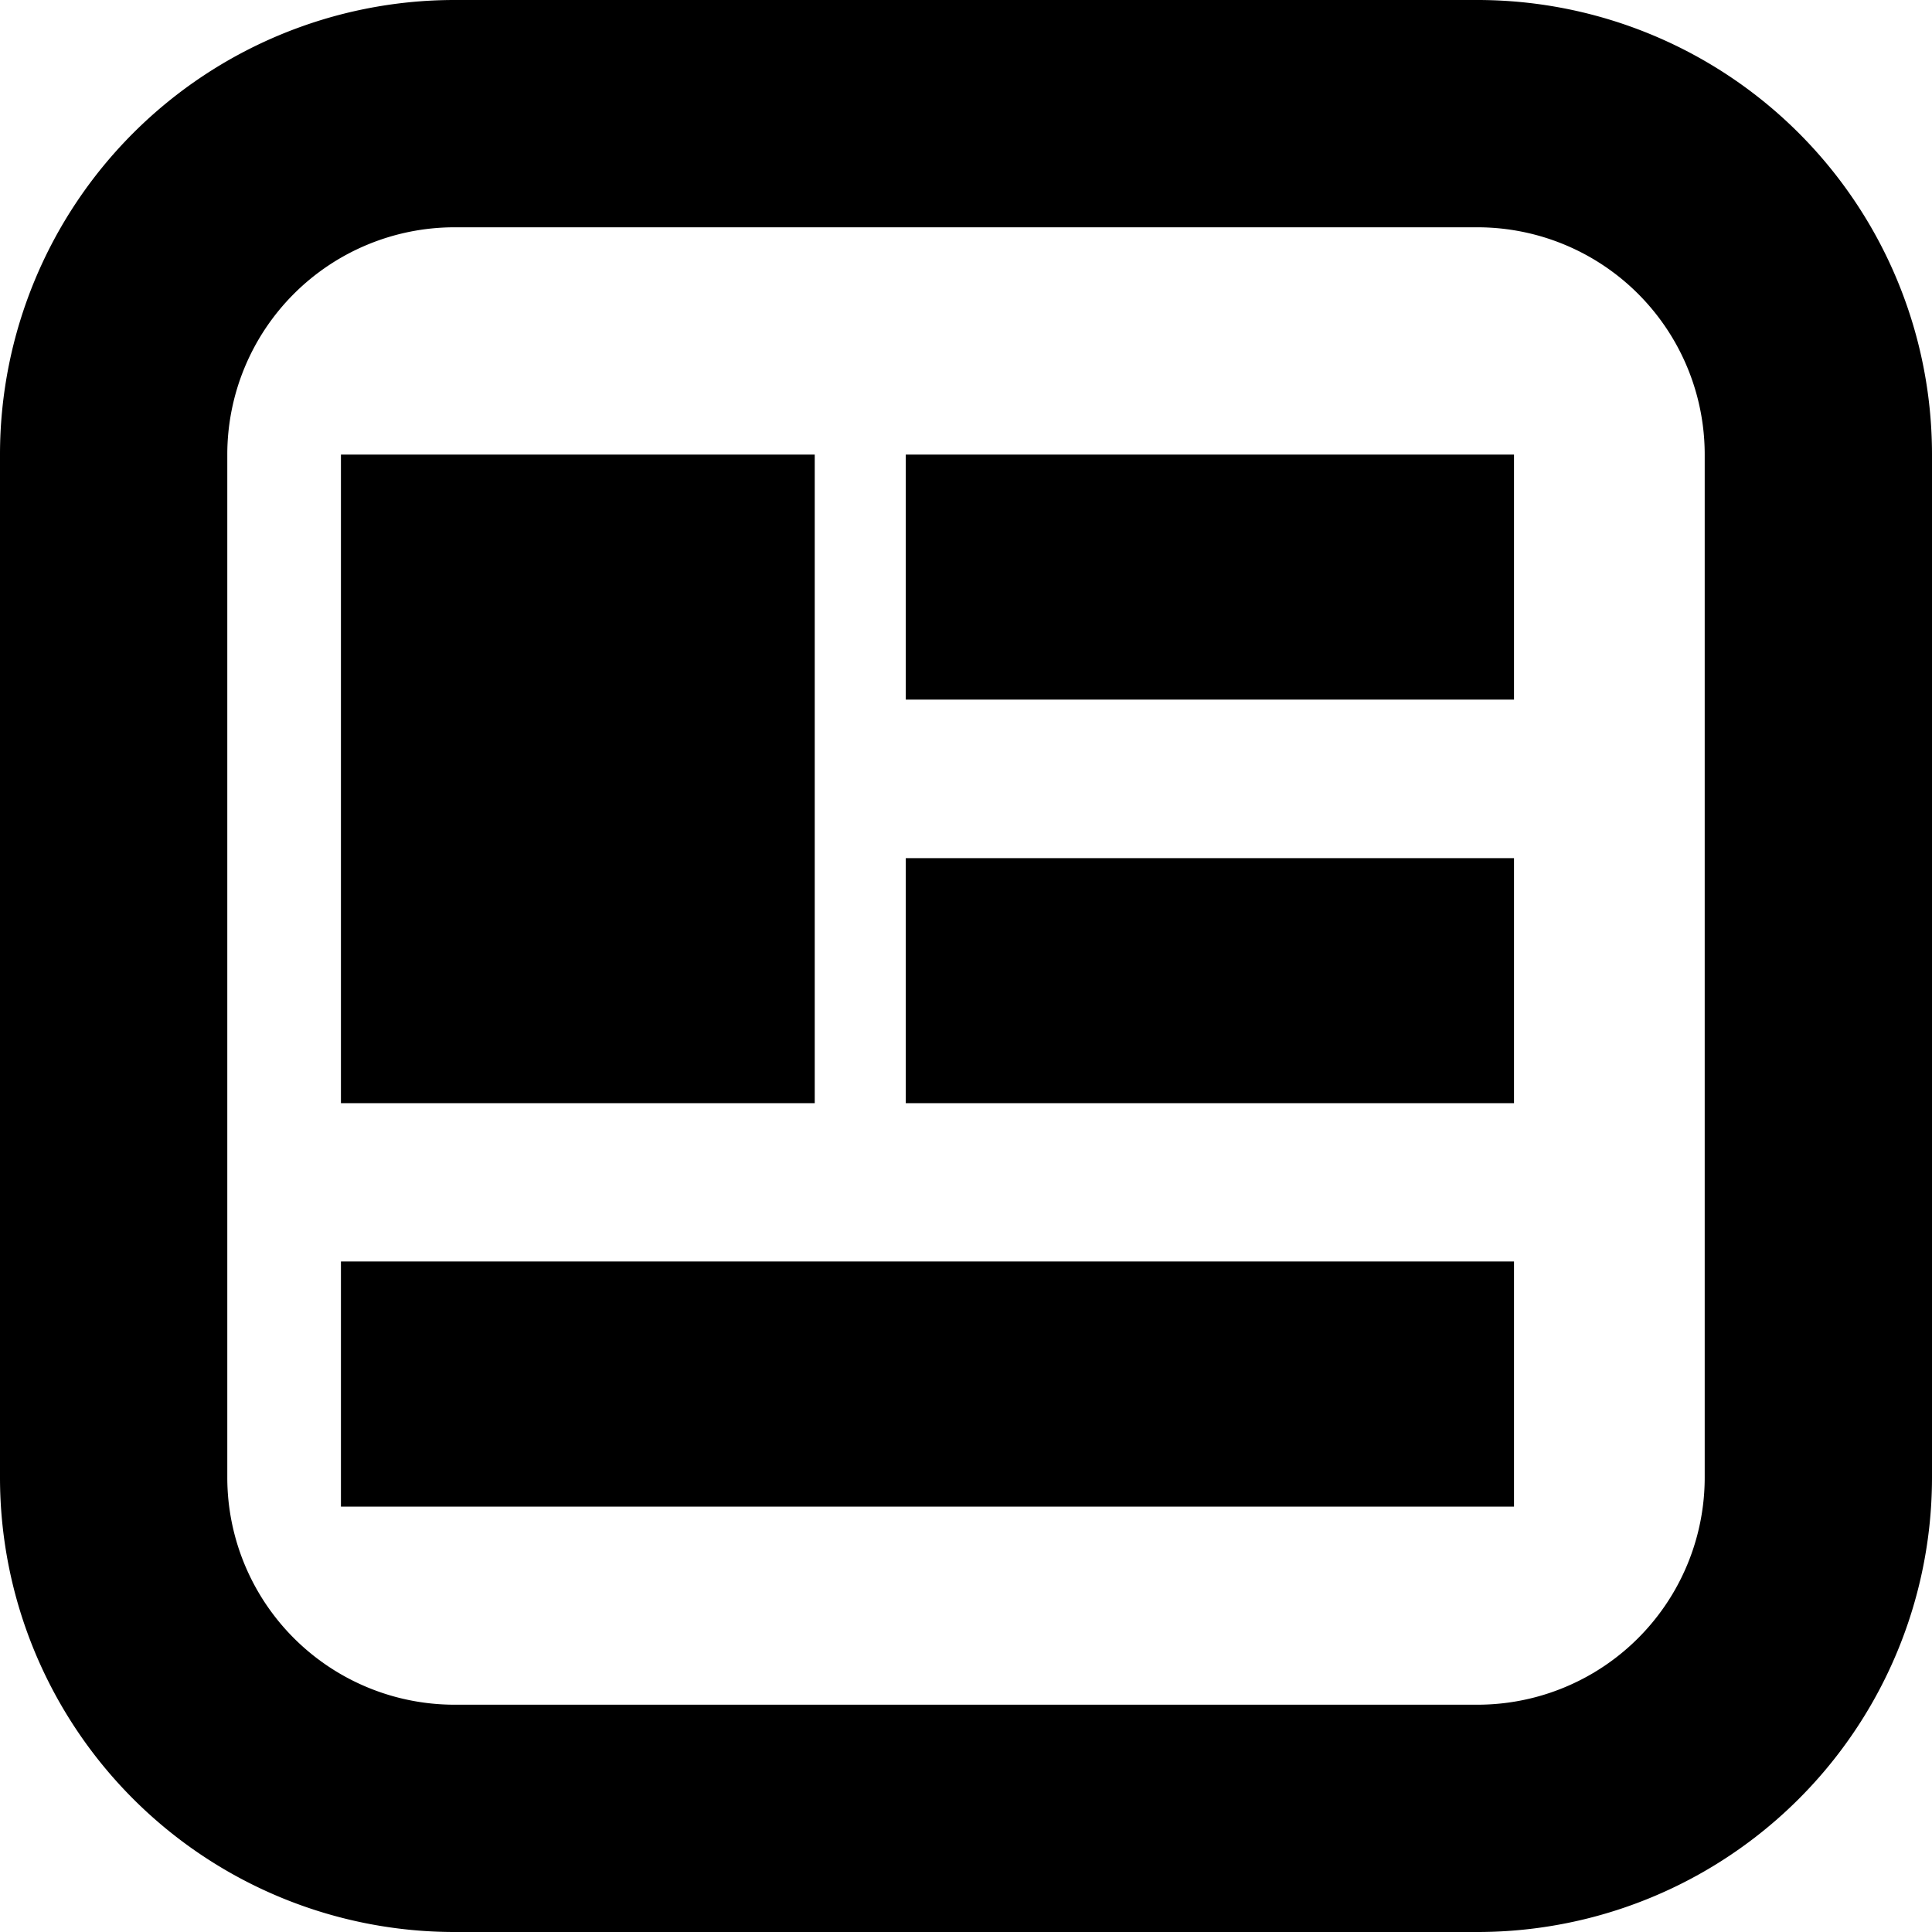 <svg xmlns="http://www.w3.org/2000/svg" width="17" height="17" viewBox="0 0 17 17">
  <g id="Group_1157" data-name="Group 1157" transform="translate(-18 -342)">
    <path id="Rectangle_599" data-name="Rectangle 599" d="M4,2A2,2,0,0,0,2,4v9a2,2,0,0,0,2,2h9a2,2,0,0,0,2-2V4a2,2,0,0,0-2-2H4M4,0h9a4,4,0,0,1,4,4v9a4,4,0,0,1-4,4H4a4,4,0,0,1-4-4V4A4,4,0,0,1,4,0Z" transform="translate(18 342)"/>
    <path id="Union_14" data-name="Union 14" d="M0,9.257V7.1H10.322V9.257ZM4.97,5.707V3.551h5.352V5.707ZM0,5.707V0H4.169V5.707ZM4.97,2.156V0h5.352V2.156Z" transform="translate(21 346)"/>
  </g>
</svg>
